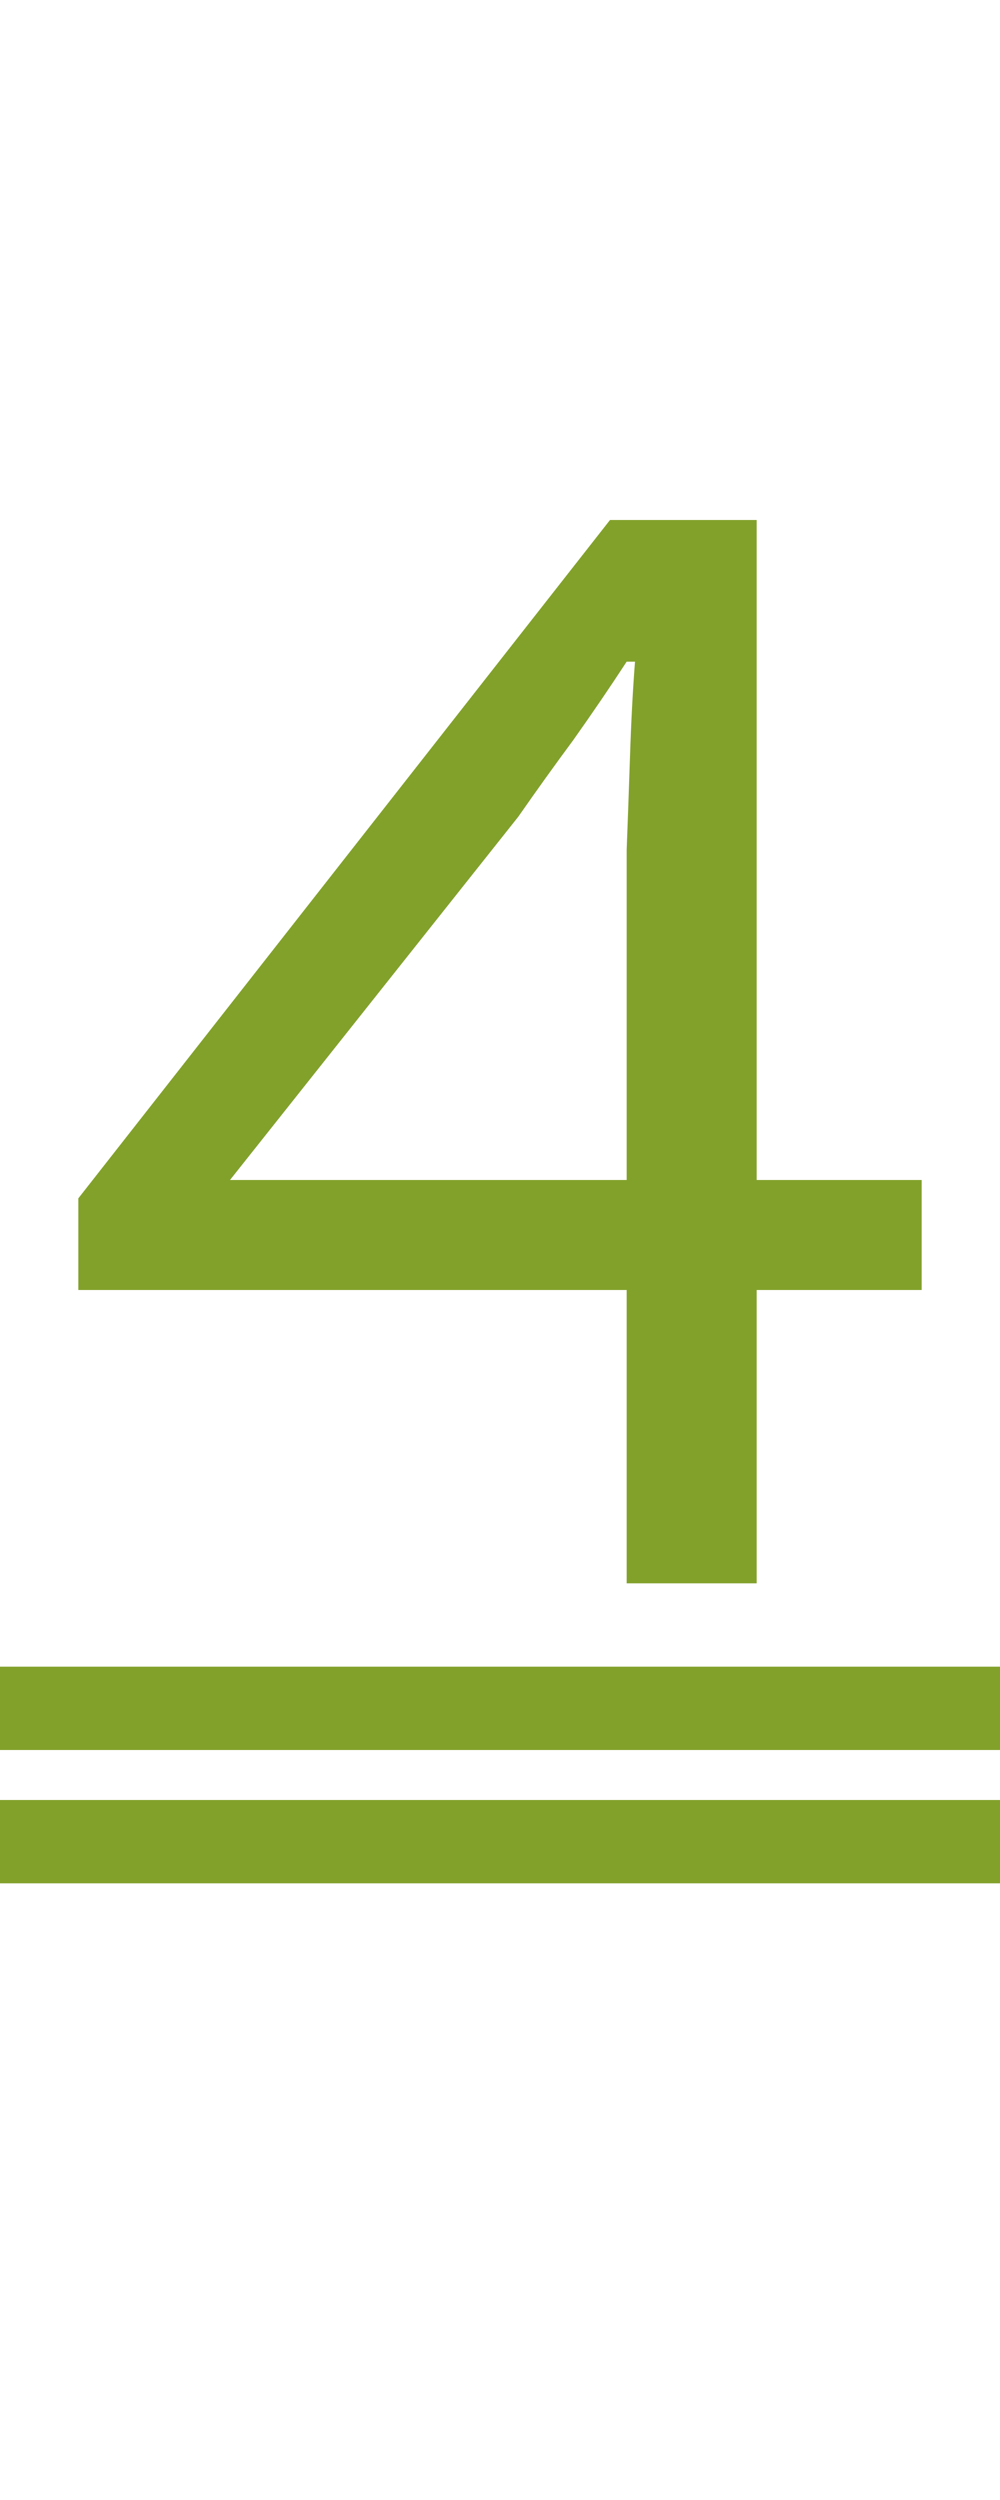 <?xml version="1.0" encoding="UTF-8"?><svg version="1.1" viewBox="0 0 60 150" xmlns="http://www.w3.org/2000/svg">
<path fill="#82a12b" d="m5,15 m32.6 80v-17.6h-32.9v-5.5l31.9-40.7h8.8v39.6h9.9v6.6h-9.9v17.6zm-23.8-24.2h23.8v-19.8q.1-2.6.2-5.6.1-3.1.3-5.7h-.5q-1.5 2.3-3.2 4.7-1.7 2.3-3.3 4.6z"/>

<rect fill="#82a12b" width="60" height="5" x="0" y="108"/>
<rect fill="#82a12b" width="60" height="5" x="0" y="100"/>
</svg>
